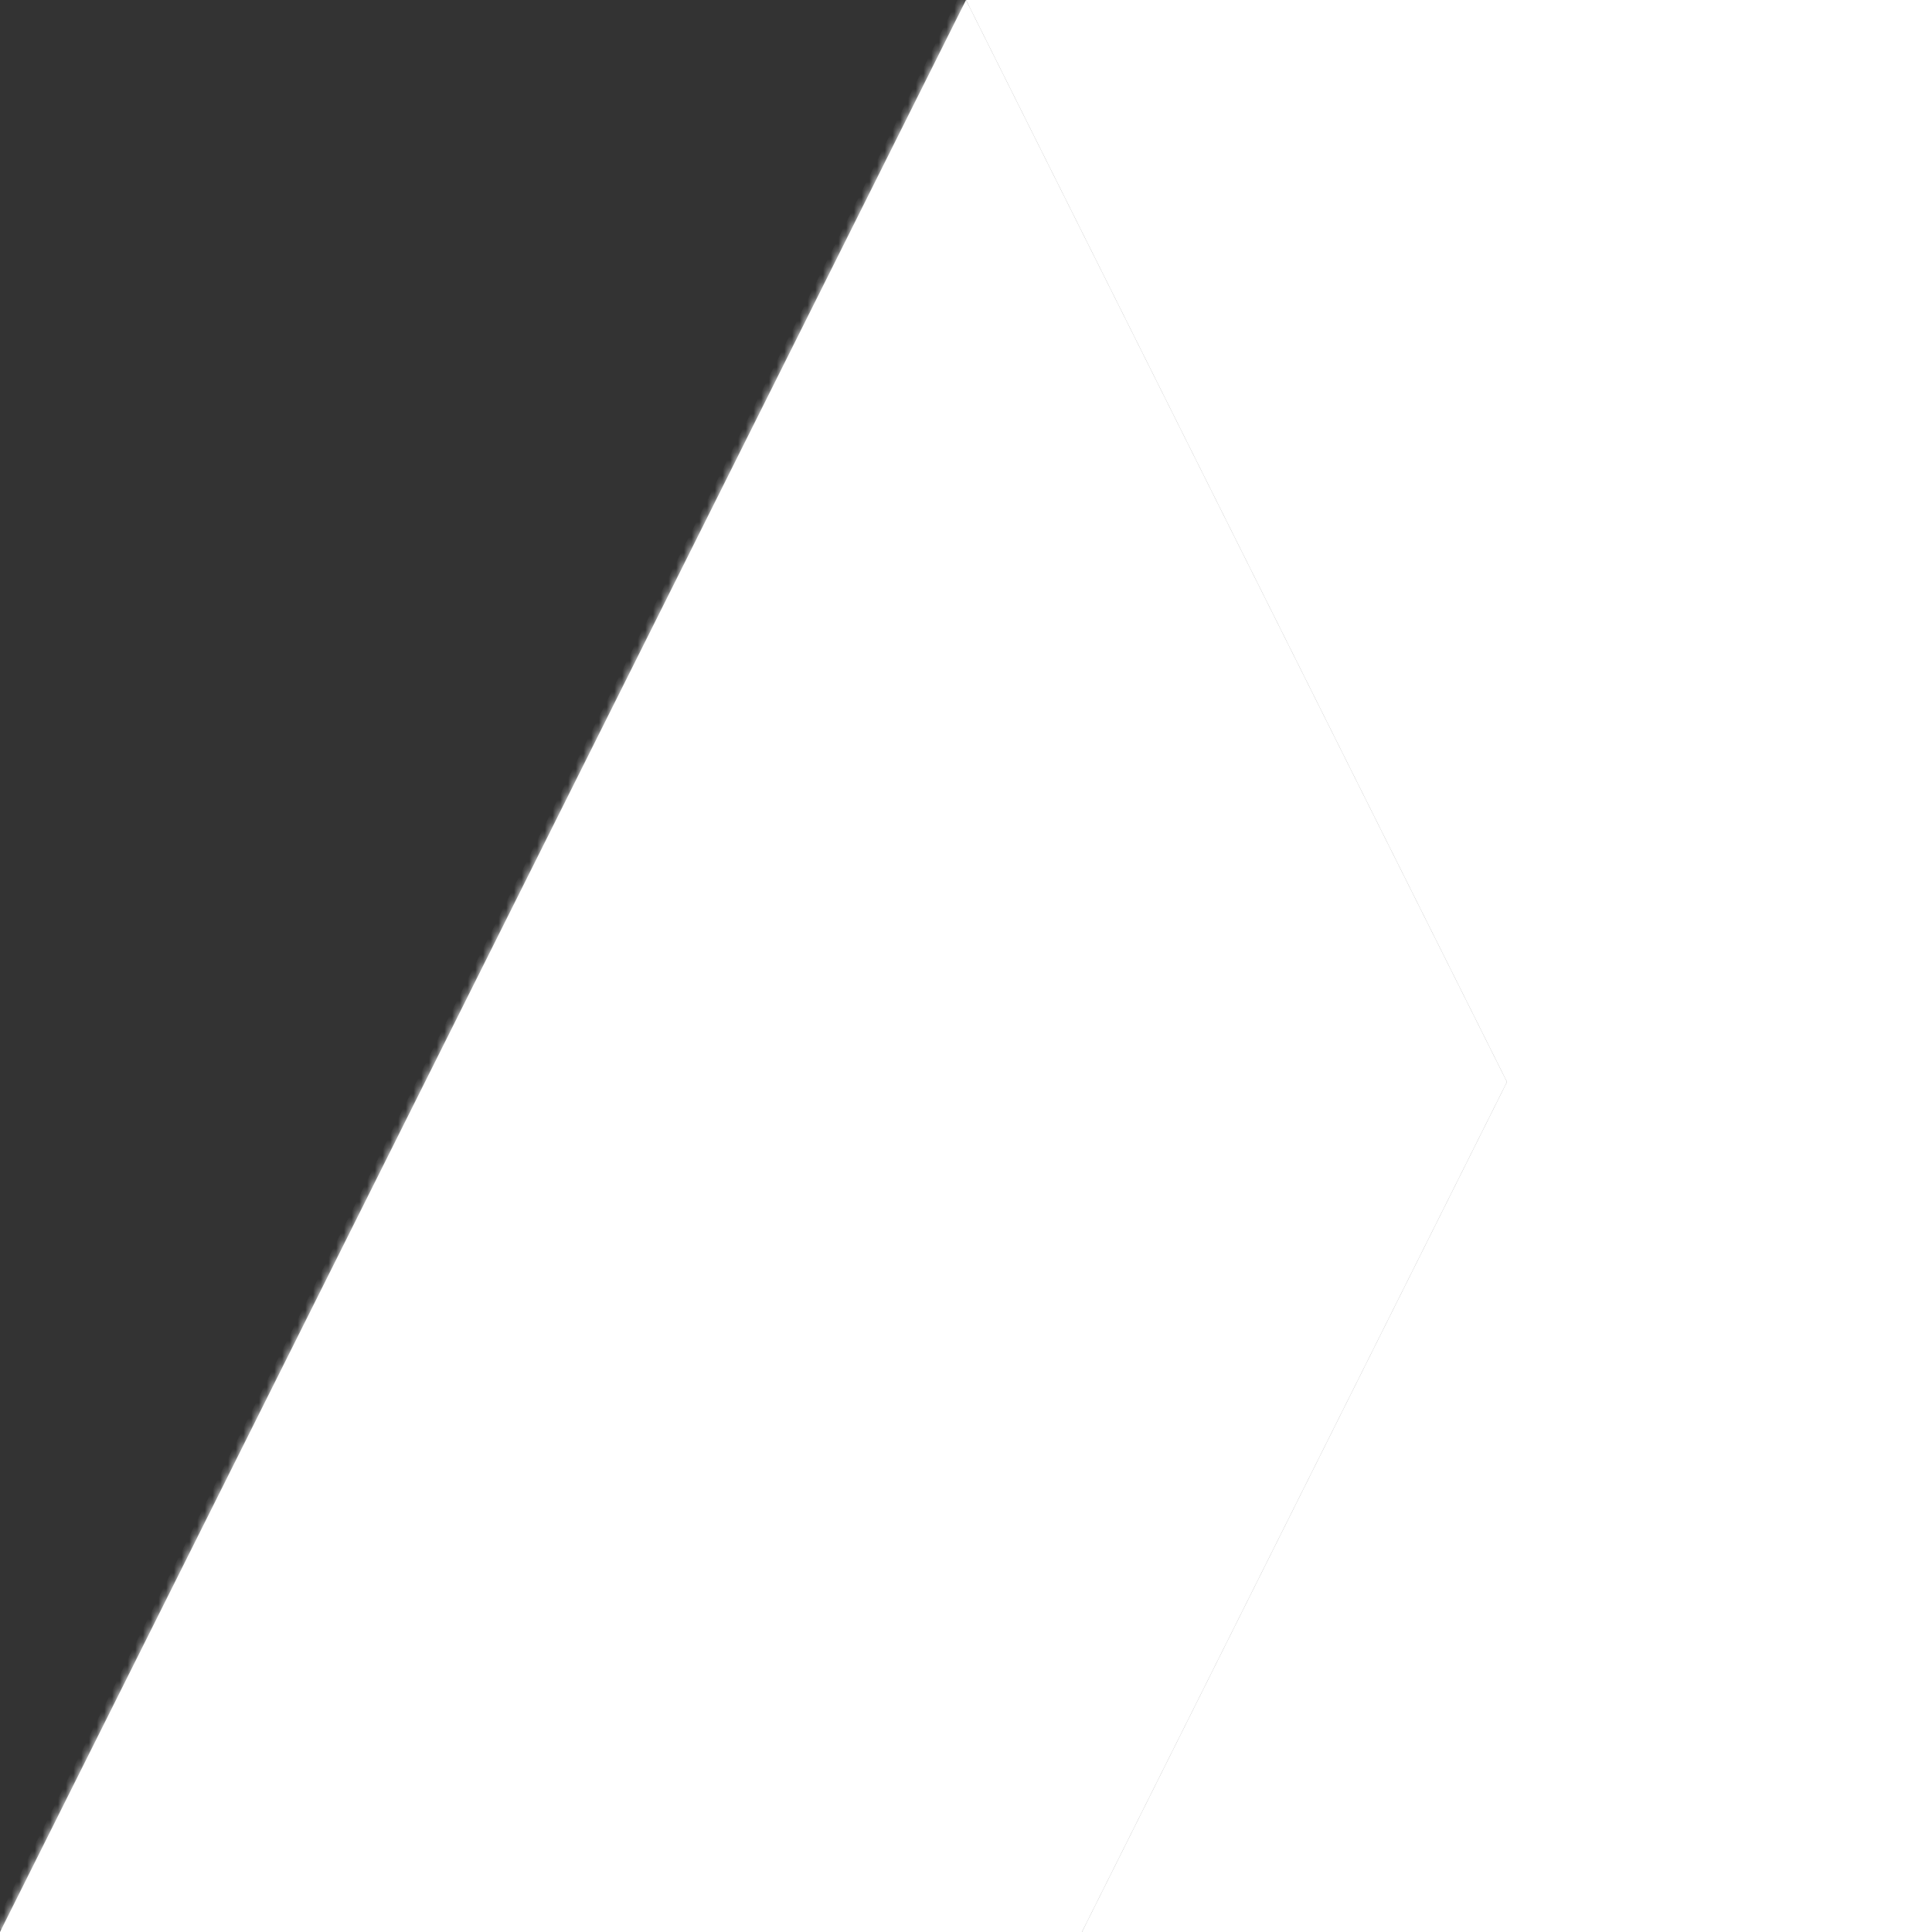 <svg width="80" height="80" viewBox="0 0 250 250" fill="none" xmlns="http://www.w3.org/2000/svg">
<rect x="0" y="0" width="250" height="250" fill="#333333" stroke="none"/>
<path fill-rule="evenodd" clip-rule="evenodd" d="M250 0L125 2.18557e-05L195 140L250 140L250 0Z" fill="white" />
<mask id="path-2-inside-1_384_3481" fill="white">
<path fill-rule="evenodd" clip-rule="evenodd" d="M4.37114e-05 250L250 250L140 250L195 140L250 140L195 140L125 2.18557e-05L4.37114e-05 250Z"/>
</mask>
<path fill-rule="evenodd" clip-rule="evenodd" d="M4.37114e-05 250L250 250L140 250L195 140L250 140L195 140L125 2.18557e-05L4.37114e-05 250Z" fill="url(#paint0_linear_384_3481)"/>
<path d="M4.37114e-05 250L4.38863e-05 251L-1.618 251L-0.894 249.553L4.37114e-05 250ZM140 250L140 251L138.382 251L139.106 249.553L140 250ZM195 140L194.106 139.553L194.382 139L195 139L195 140ZM195 140L195 141L194.382 141L194.106 140.447L195 140ZM125 2.18557e-05L124.106 -0.447L125 -2.236L125.894 -0.447L125 2.18557e-05ZM250 251L4.38863e-05 251L4.35366e-05 249L250 249L250 251ZM250 251L140 251L140 249L250 249L250 251ZM139.106 249.553L194.106 139.553L195.894 140.447L140.894 250.447L139.106 249.553ZM195 139L250 139L250 141L195 141L195 139ZM195 139L250 139L250 141L195 141L195 139ZM125.894 -0.447L195.894 139.553L194.106 140.447L124.106 0.447L125.894 -0.447ZM-0.894 249.553L124.106 -0.447L125.894 0.447L0.894 250.447L-0.894 249.553Z" fill="url(#paint1_linear_384_3481)" mask="url(#path-2-inside-1_384_3481)"/>
<path d="M250 250L250 140L195 140L140 250L250 250Z" fill="url(#paint2_linear_384_3481)"/>
<defs>
<linearGradient id="paint0_linear_384_3481" x1="1.00347e-05" y1="250" x2="195" y2="140" gradientUnits="userSpaceOnUse">
<stop stop-color="white" />
<stop offset="1" stop-color="white" />
</linearGradient>
<linearGradient id="paint1_linear_384_3481" x1="140" y1="250" x2="125" y2="1.69293e-05" gradientUnits="userSpaceOnUse">
<stop stop-color="white" />
<stop offset="1" stop-color="white"/>
</linearGradient>
<linearGradient id="paint2_linear_384_3481" x1="250" y1="140" x2="140" y2="250" gradientUnits="userSpaceOnUse">
<stop stop-color="white" />
<stop offset="1" stop-color="white" />
</linearGradient>
</defs>
</svg>
